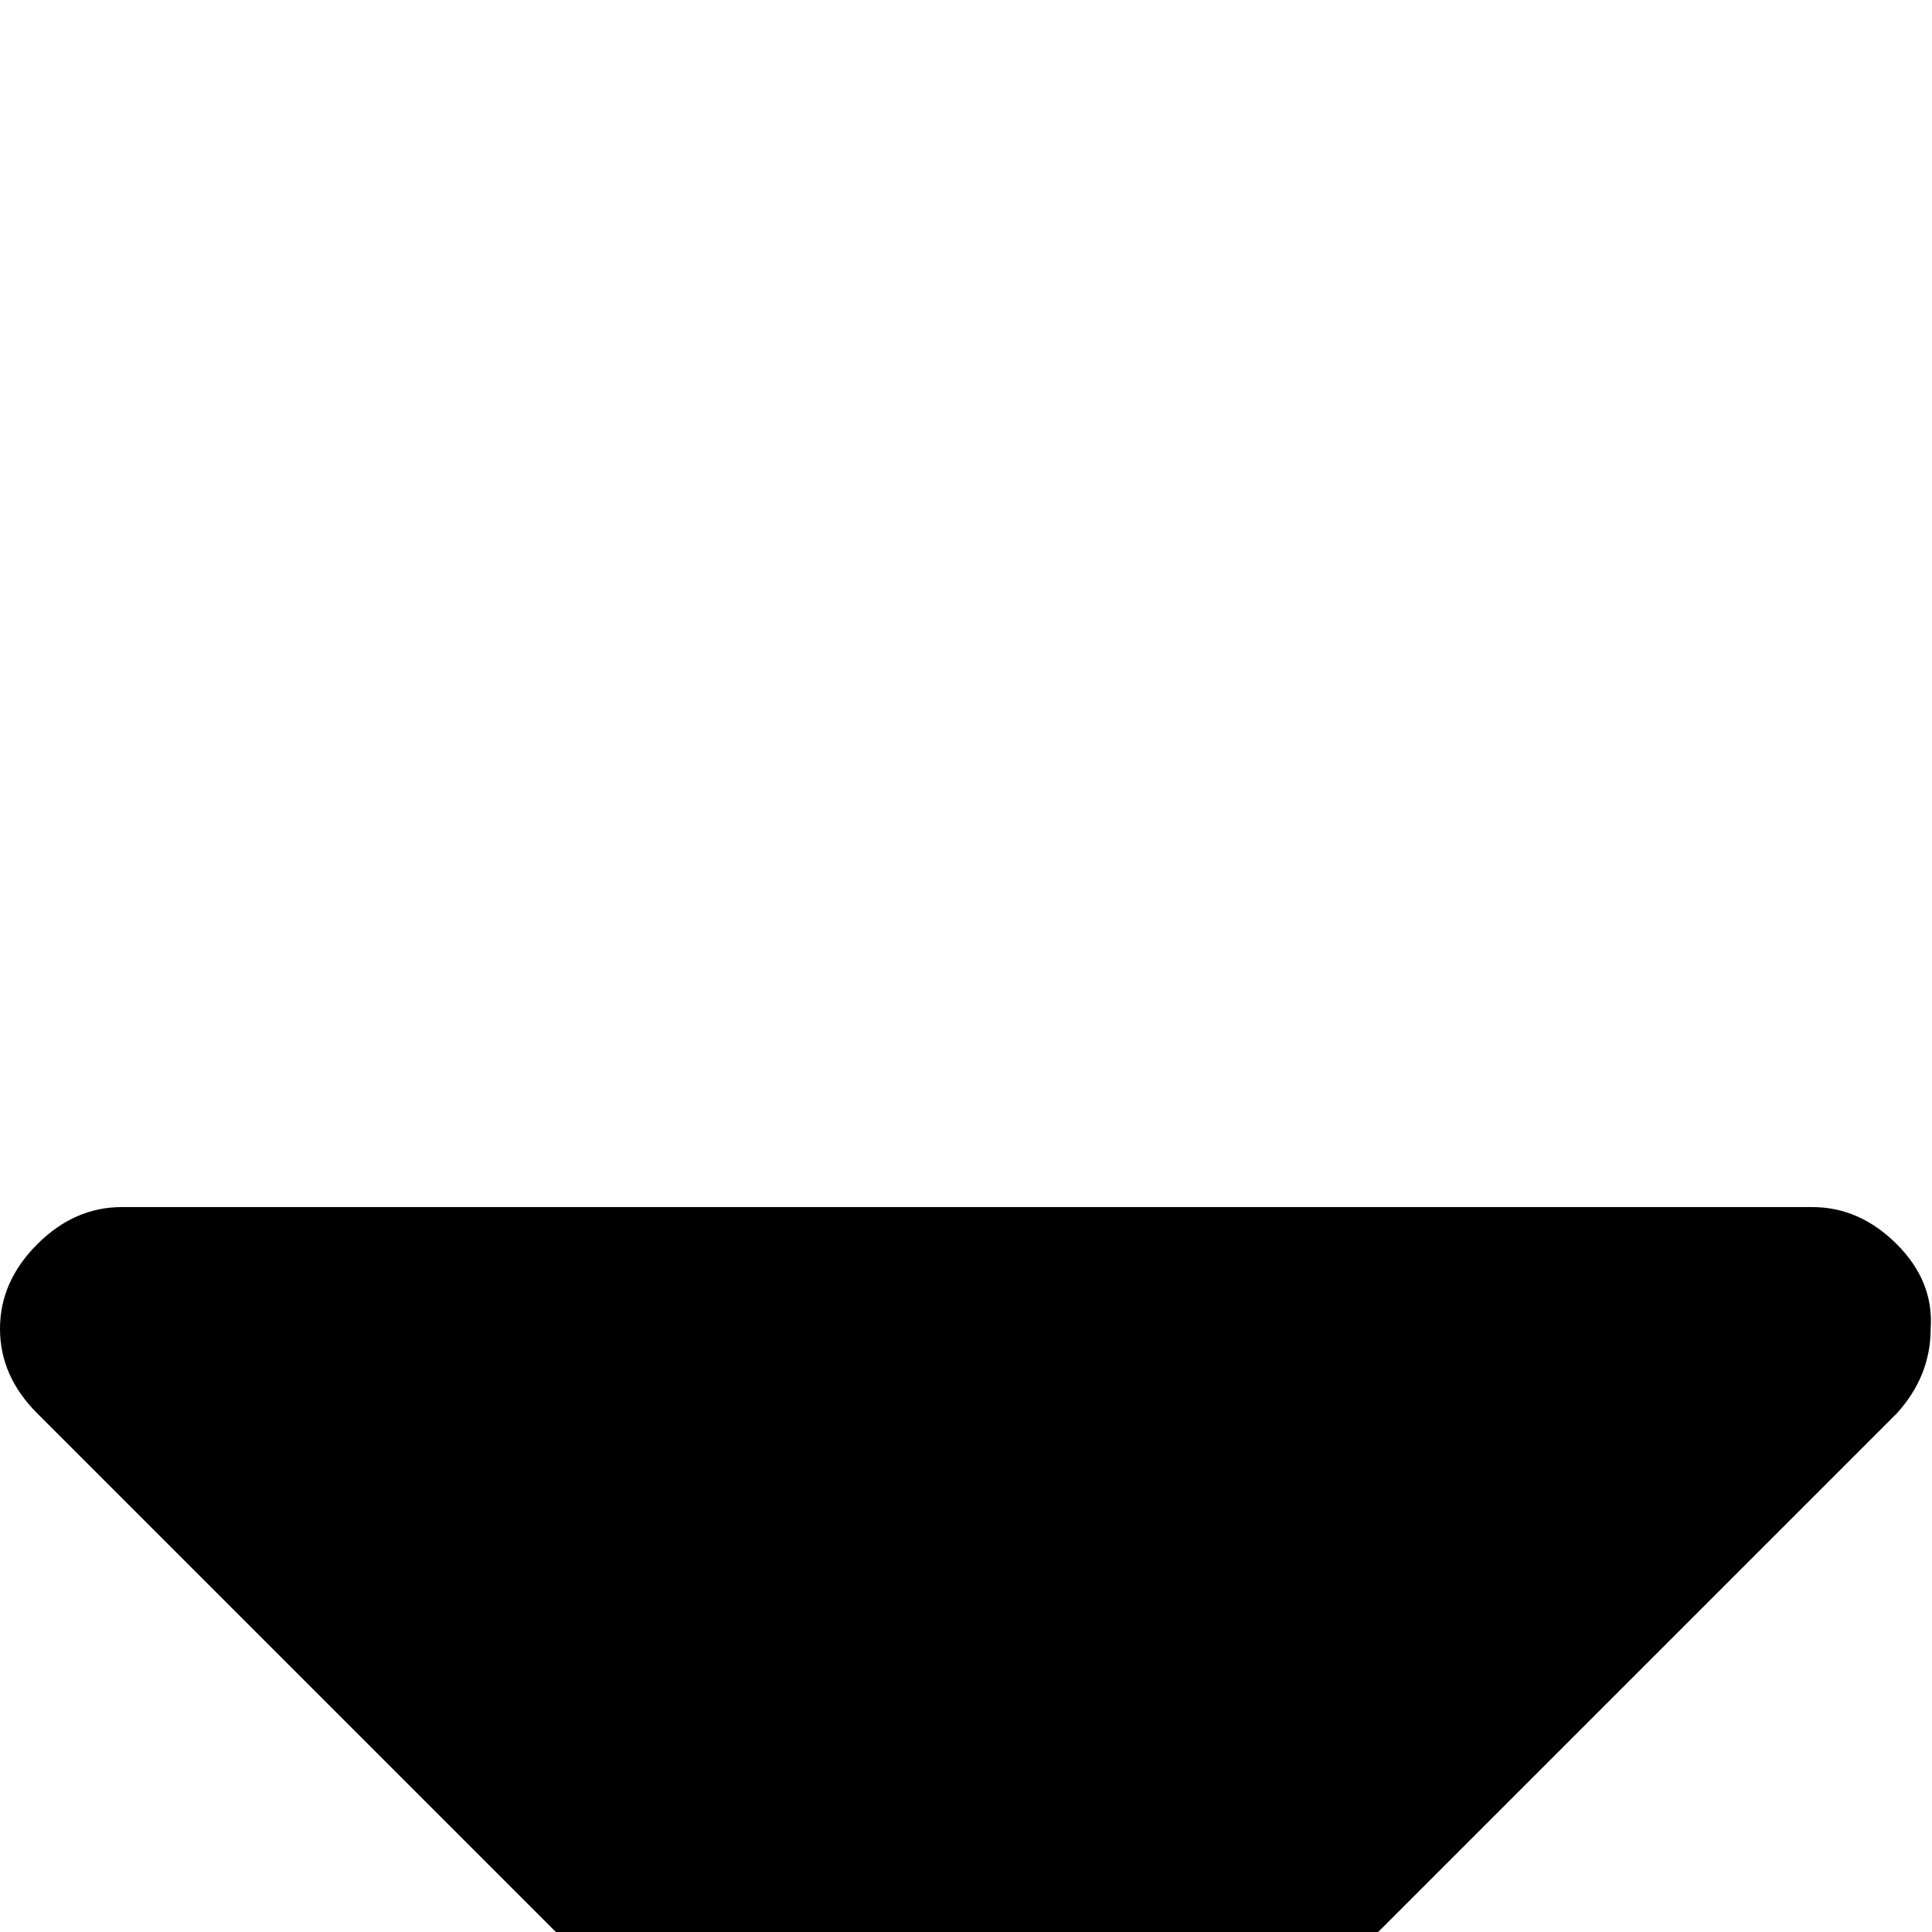 <svg aria-hidden="true" class="e-font-icon-svg e-eicon-caret-down" viewBox="0 0 571.4 571.4" xmlns="http://www.w3.org/2000/svg"><path d="M571 393Q571 407 561 418L311 668Q300 679 286 679T261 668L11 418Q0 407 0 393T11 368 36 357H536Q550 357 561 368T571 393Z"/></svg>
